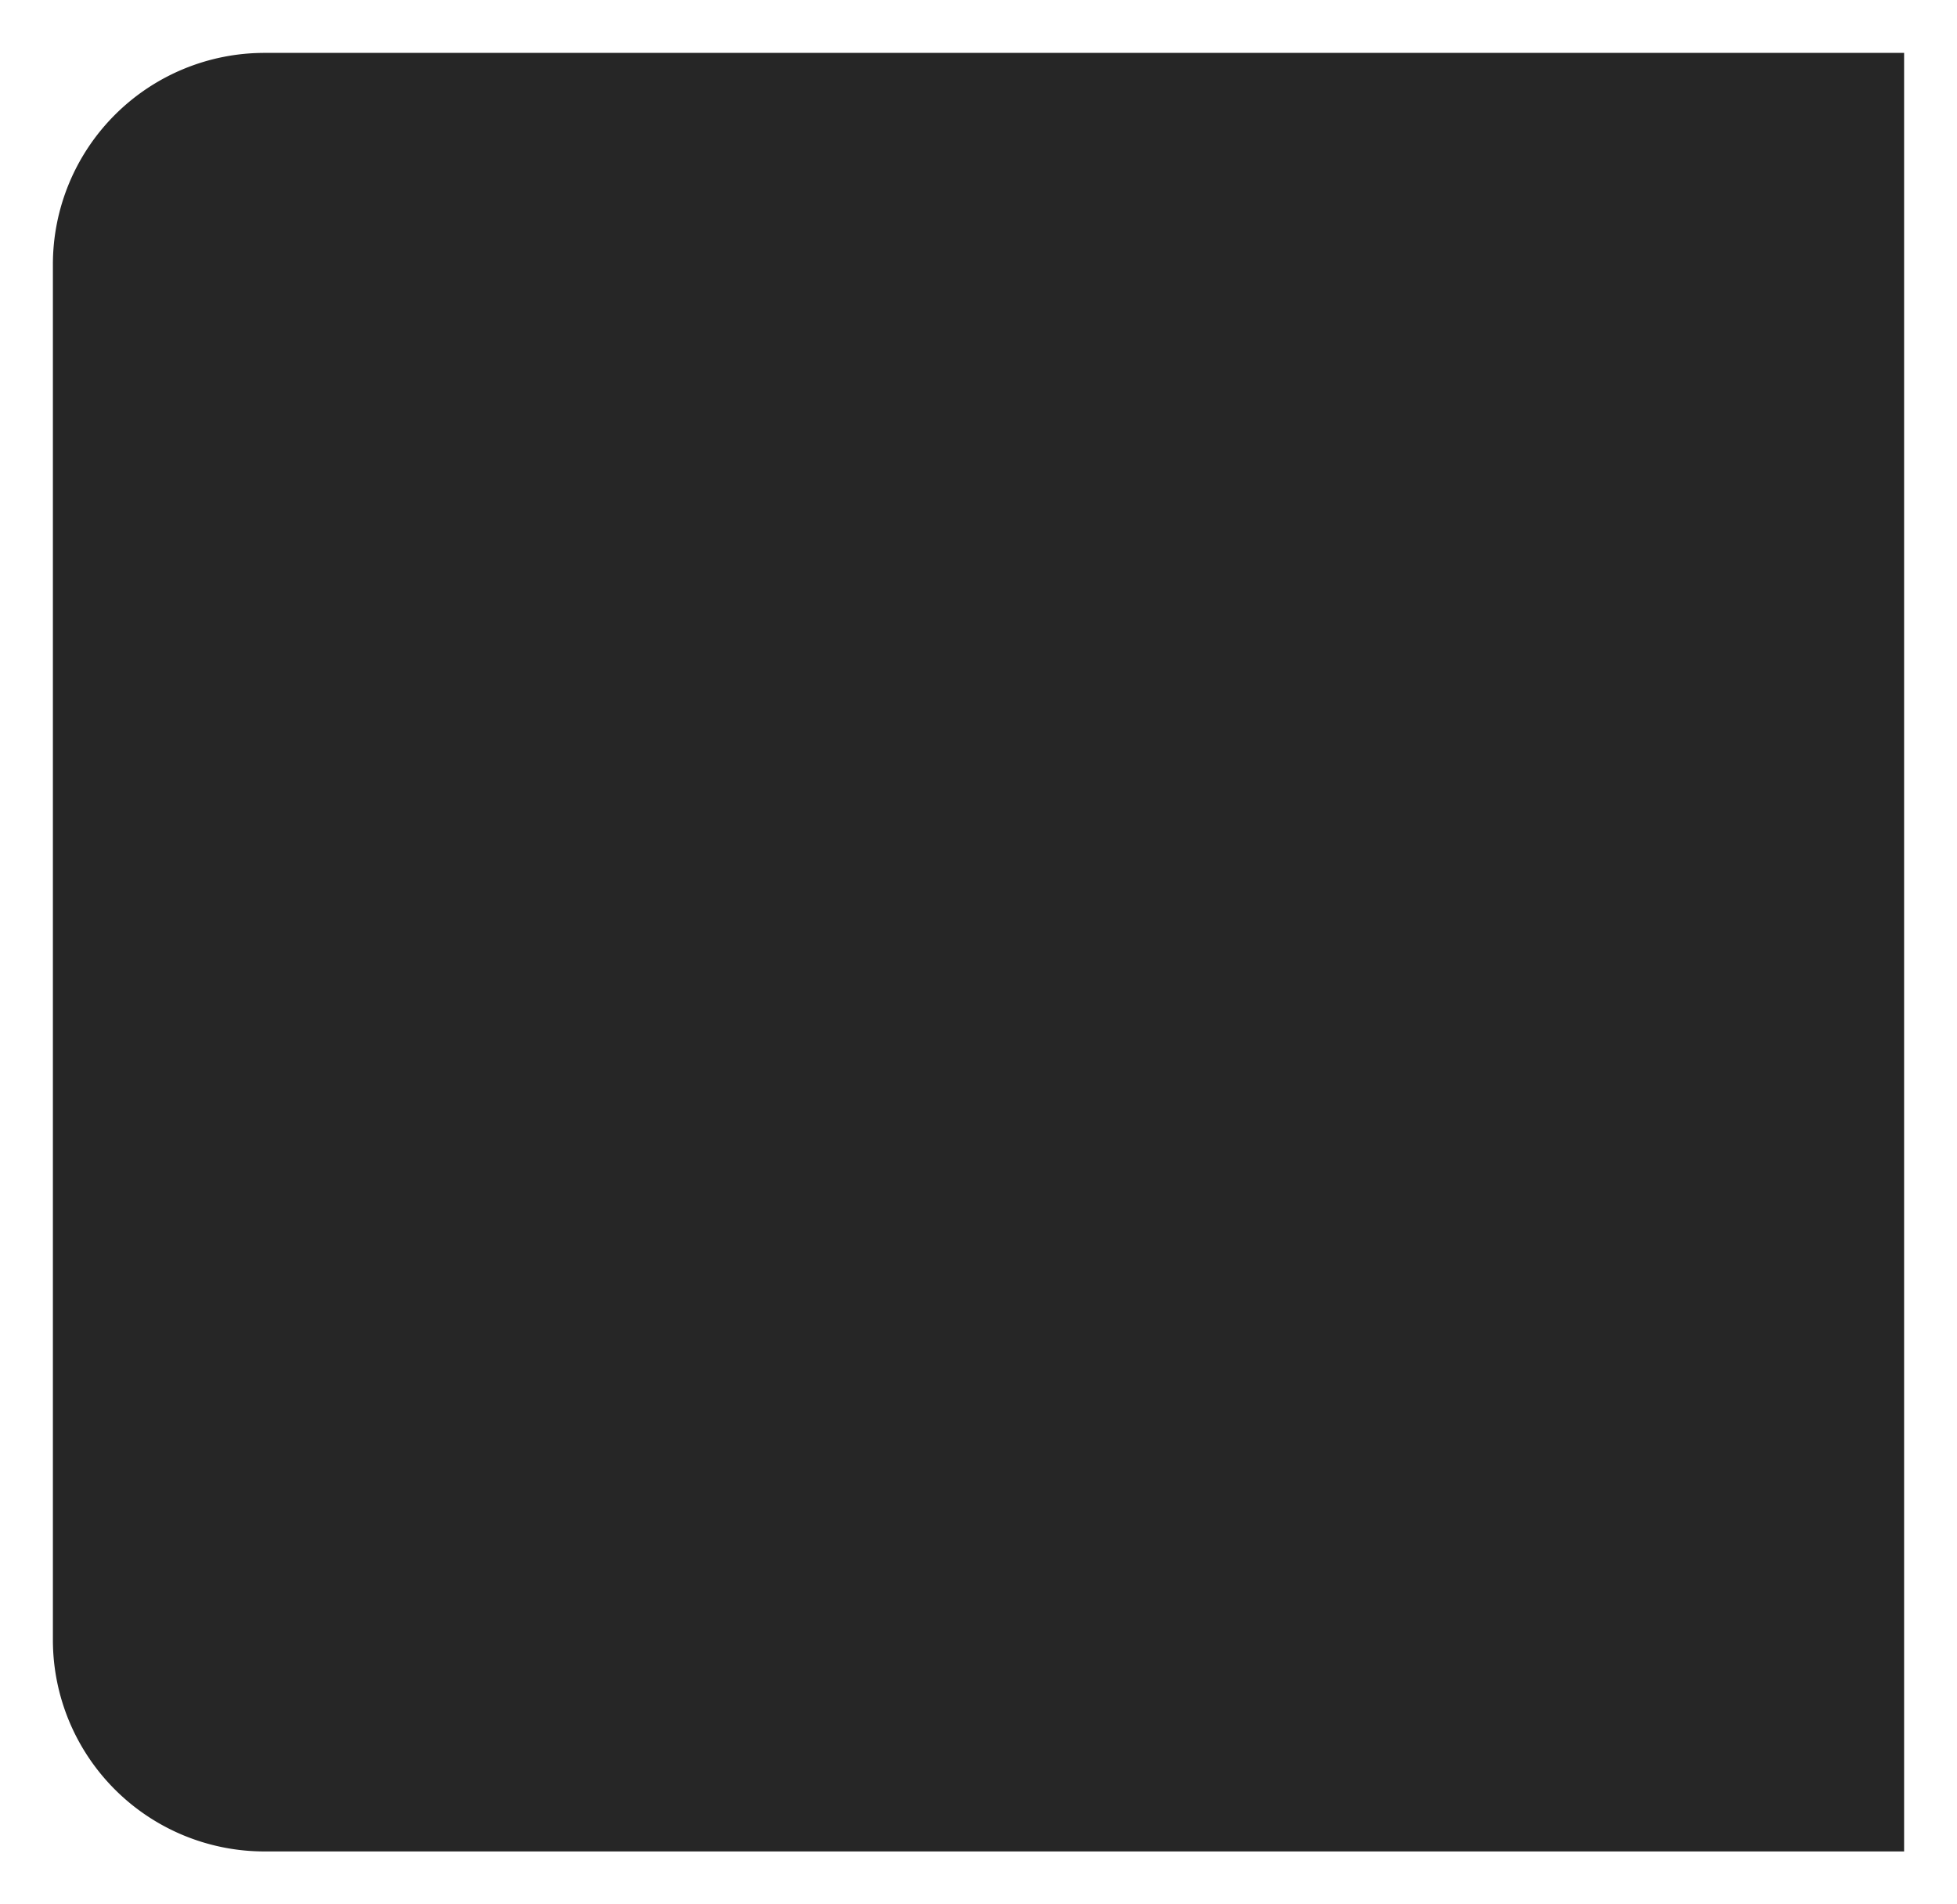 ﻿<?xml version="1.0" encoding="utf-8"?>
<svg version="1.1" xmlns:xlink="http://www.w3.org/1999/xlink" width="37px" height="36px" xmlns="http://www.w3.org/2000/svg">
  <g transform="matrix(1 0 0 1 -16 -79 )">
    <path d="M 17 84  A 4 4 0 0 1 21 80 L 52 80  L 52 114  L 21 114  A 4 4 0 0 1 17 110 L 17 84  Z " fill-rule="nonzero" fill="#262626" stroke="none" />
  </g>
</svg>